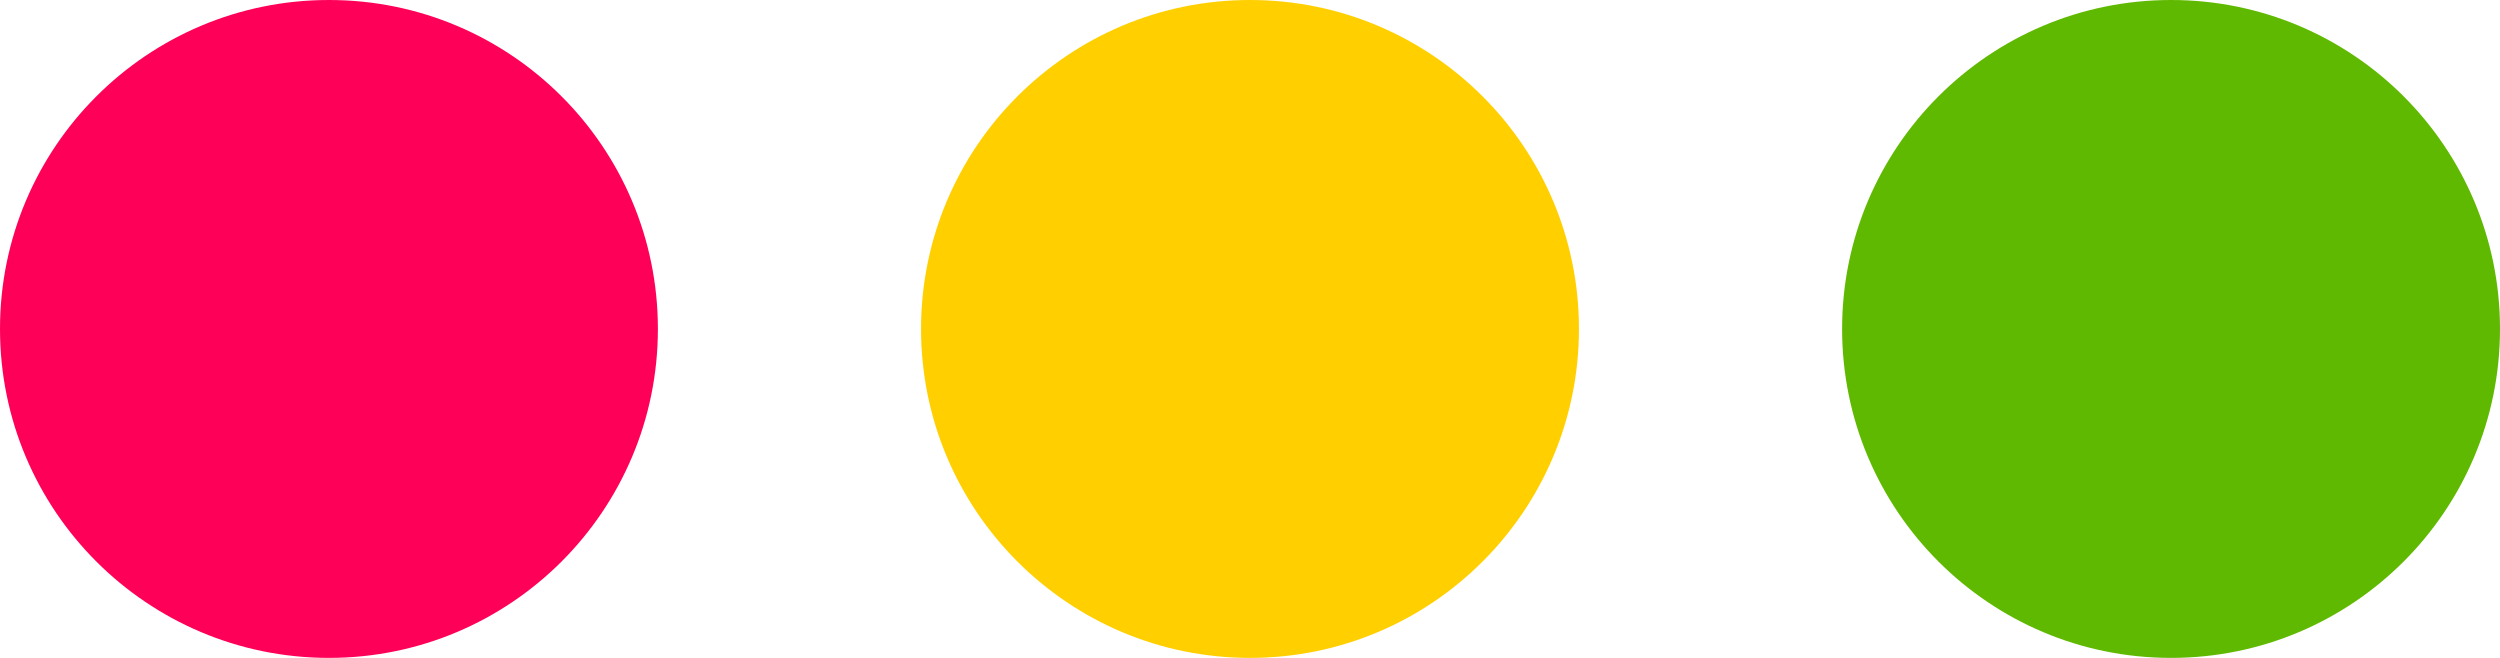 <?xml version="1.0" encoding="utf-8"?>
<!-- Generator: Adobe Illustrator 23.0.2, SVG Export Plug-In . SVG Version: 6.00 Build 0)  -->
<svg version="1.1" id="Layer_1" xmlns="http://www.w3.org/2000/svg" xmlns:xlink="http://www.w3.org/1999/xlink" x="0px" y="0px"
	 viewBox="0 0 190 50" style="enable-background:new 0 0 190 50;" xml:space="preserve">
<style type="text/css">
	.st0{fill:#FF0058;}
	.st1{fill:#FFCF00;}
	.st2{fill:#5FB900;}
</style>
<g>
	<circle class="st0" cx="25" cy="25" r="25"/>
</g>
<g>
	<circle class="st1" cx="95" cy="25" r="25"/>
</g>
<g>
	<circle class="st2" cx="165" cy="25" r="25"/>
</g>
</svg>
